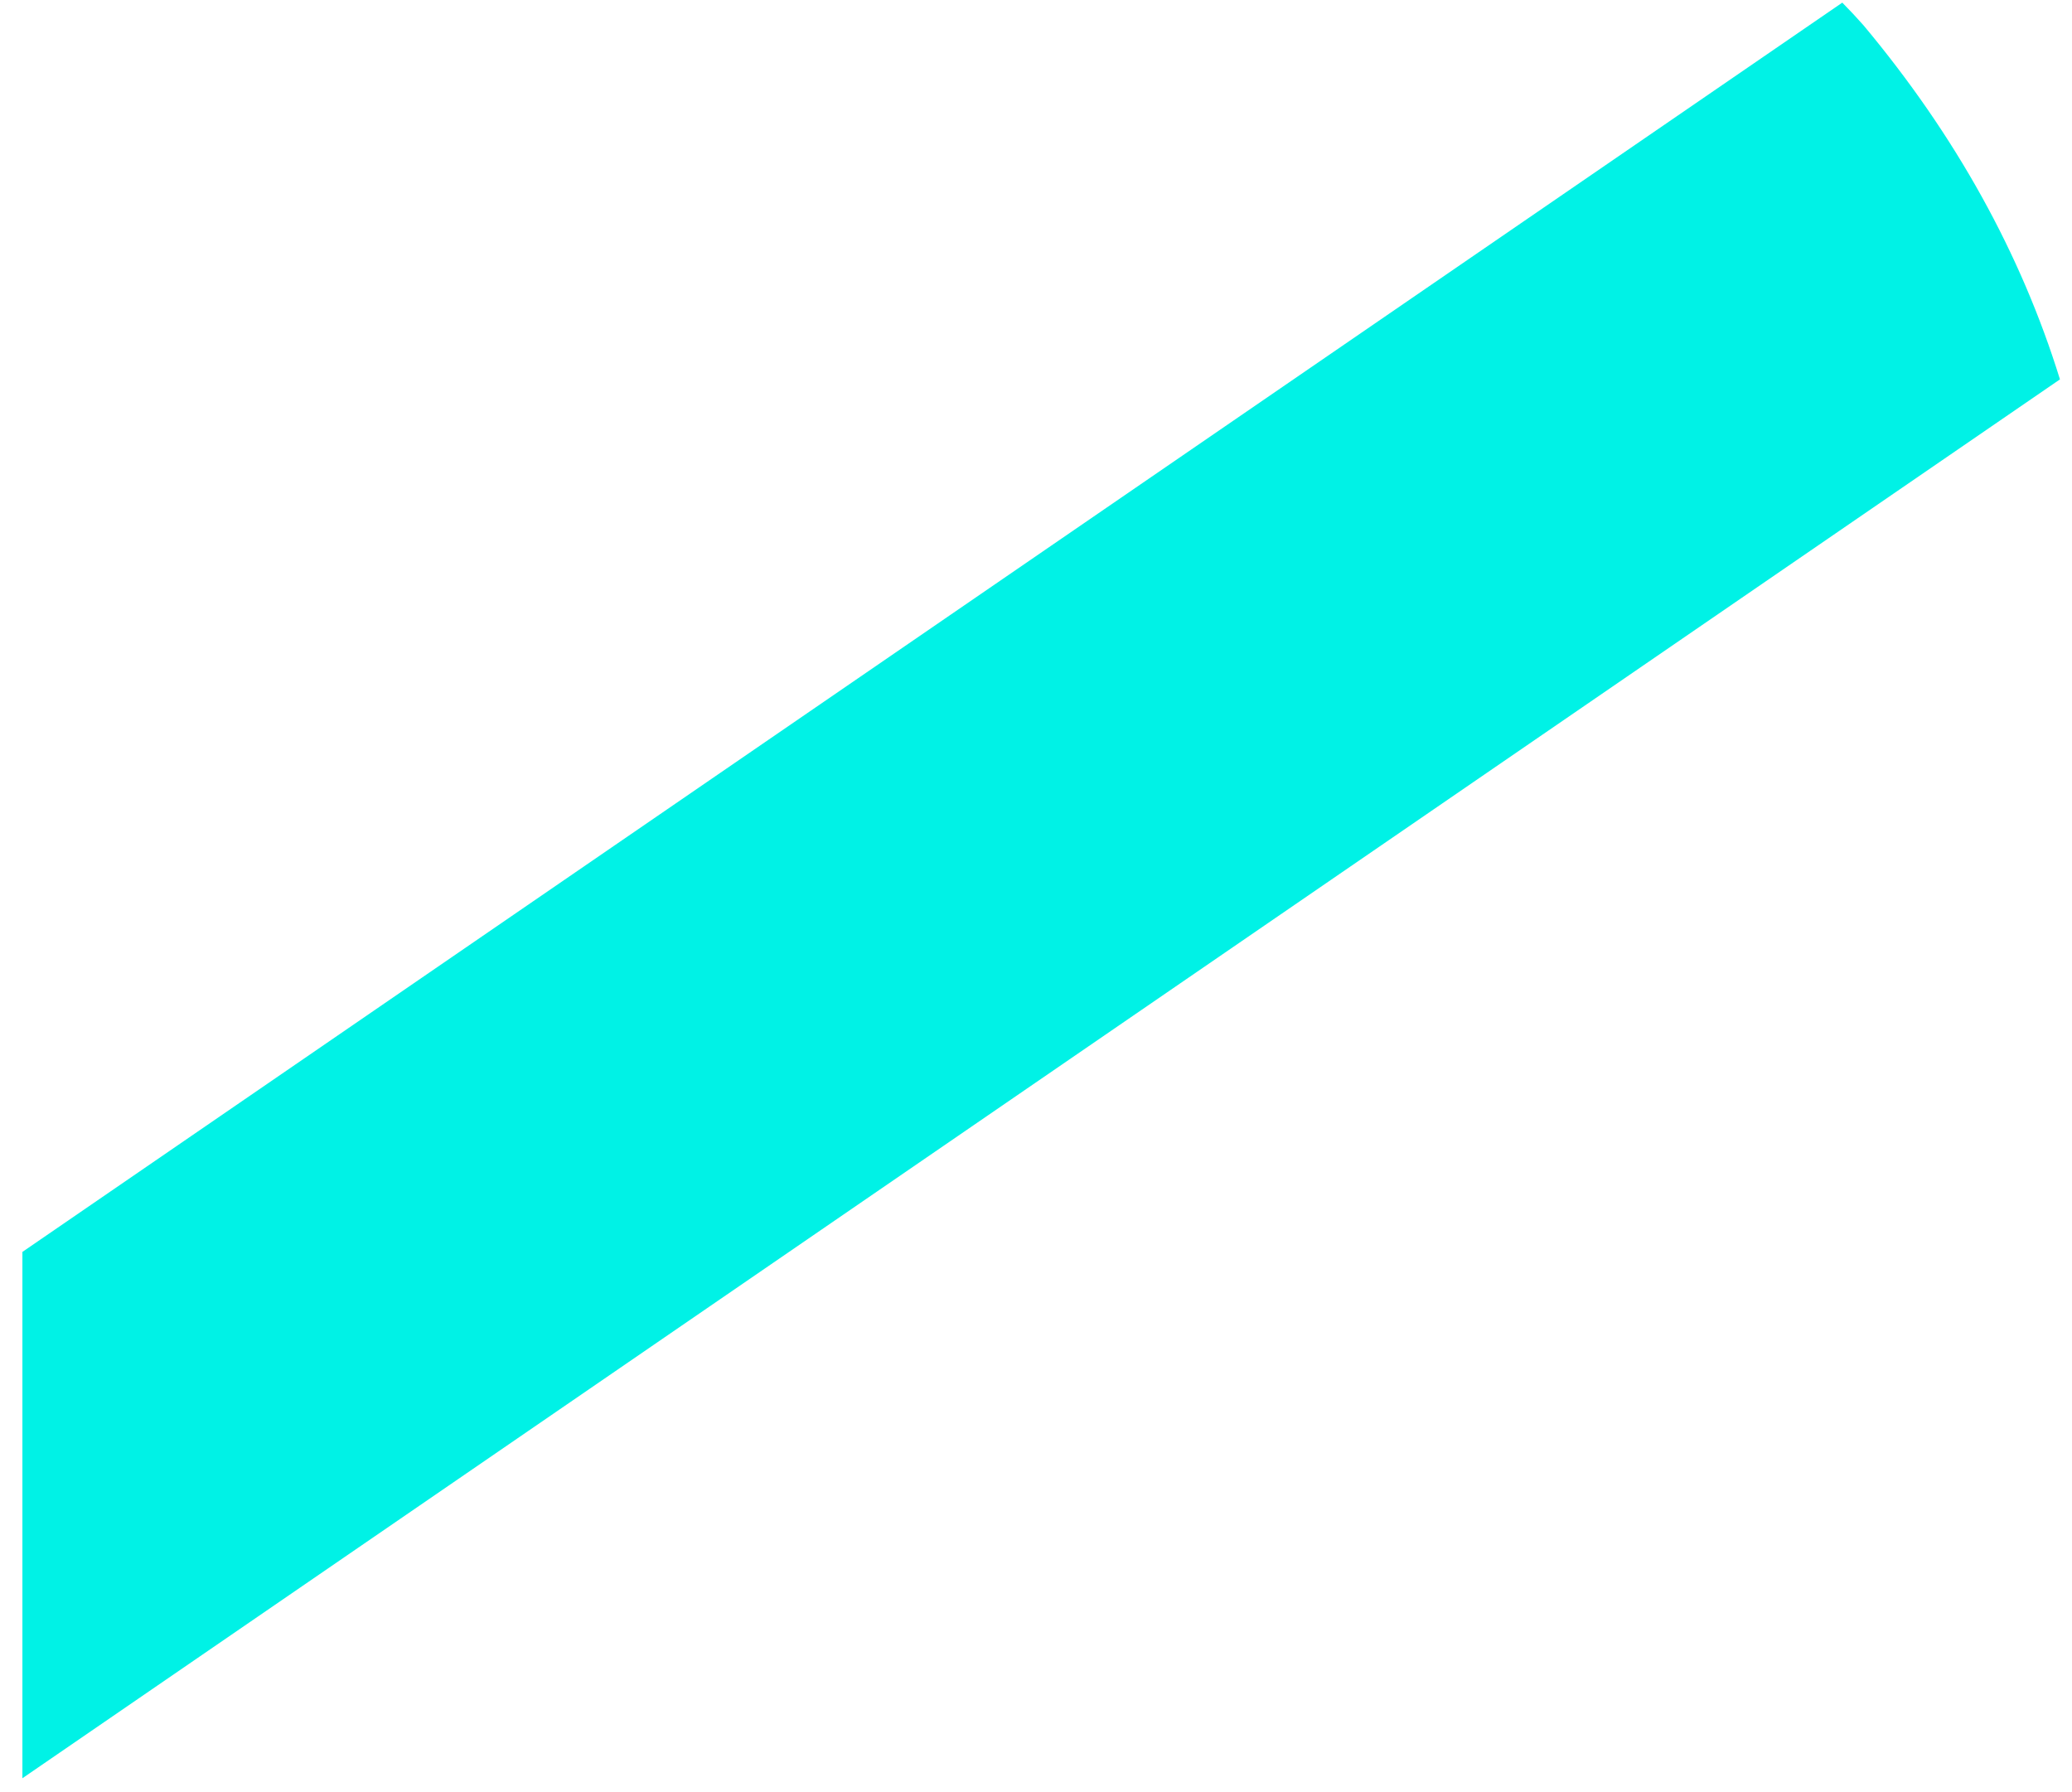<svg width="37" height="32" viewBox="0 0 37 32" fill="none" xmlns="http://www.w3.org/2000/svg">
<path d="M0.4 31.752L36.785 6.774C36.087 4.522 34.918 2.415 33.277 0.452C33.154 0.313 33.031 0.181 32.898 0.047L0.4 22.354V31.752Z" fill="#00F2E6"/>
</svg>
